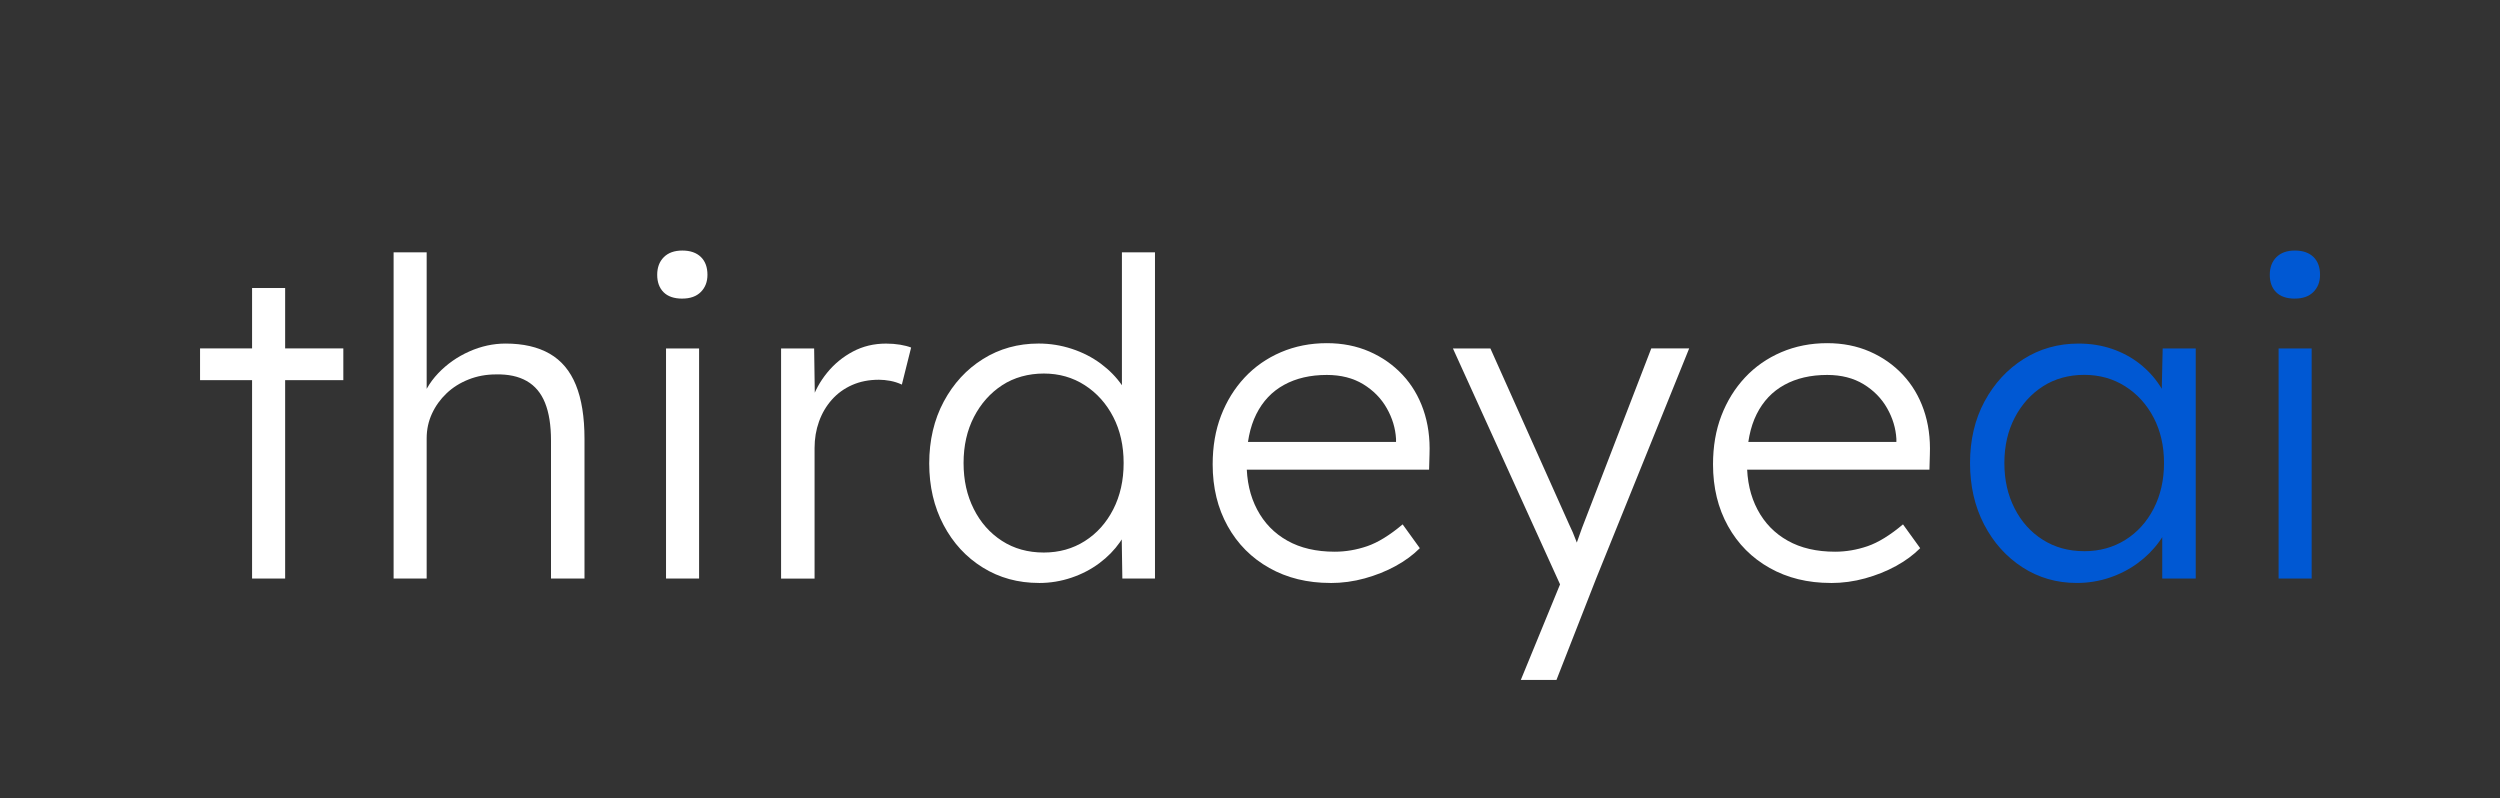 <svg viewBox="100.17 586.656 872.64 278.64" version="1.1" id="Calque_1" xmlns="http://www.w3.org/2000/svg" style="max-height: 500px" width="872.64" height="278.64">
  
  <rect x="100.17" y="586.656" width="872.64" height="278.64" fill="#333333" stroke="none"/>
  
  <defs fill="#ffffff">
    <style>
      .st0 {
        fill: #0058d3;
      }
    </style>
  </defs>
  <g>
    <path fill="#ffffff" d="M170,719.35v-11.08h50.01v11.08h-50.01ZM188.16,788.6v-101.41h11.54v101.41h-11.54Z"/>
    <path fill="#ffffff" d="M237.56,788.6v-113.87h11.54v51.09l-2.31,2.31c1.13-4.2,3.23-7.92,6.31-11.16,3.08-3.23,6.69-5.77,10.85-7.62,4.15-1.85,8.39-2.77,12.69-2.77,6.16,0,11.28,1.18,15.39,3.54,4.1,2.36,7.16,6,9.16,10.93,2,4.92,3,11.18,3,18.77v48.78h-11.69v-48.16c0-5.33-.69-9.72-2.08-13.16-1.38-3.44-3.51-5.97-6.39-7.62-2.87-1.64-6.46-2.41-10.77-2.31-3.39,0-6.57.59-9.54,1.77-2.98,1.18-5.54,2.8-7.69,4.85-2.15,2.05-3.85,4.41-5.08,7.08-1.23,2.67-1.85,5.54-1.85,8.62v48.93h-11.54Z"/>
    <path fill="#ffffff" d="M338.34,690.89c-2.87,0-5.05-.74-6.54-2.23-1.49-1.49-2.23-3.51-2.23-6.08s.77-4.62,2.31-6.16,3.69-2.31,6.46-2.31,4.92.75,6.46,2.23c1.54,1.49,2.31,3.57,2.31,6.23,0,2.46-.77,4.46-2.31,6s-3.69,2.31-6.46,2.31ZM332.65,788.6v-80.32h11.54v80.32h-11.54Z"/>
    <path fill="#ffffff" d="M372.81,788.6v-80.32h11.54l.31,21.39-1.23-2.92c1.13-3.59,2.95-6.92,5.46-10,2.51-3.08,5.51-5.54,9-7.39,3.49-1.85,7.33-2.77,11.54-2.77,1.74,0,3.39.13,4.92.38,1.54.26,2.82.59,3.85,1l-3.23,12.93c-1.33-.62-2.69-1.05-4.08-1.31-1.39-.25-2.69-.38-3.92-.38-3.49,0-6.62.62-9.39,1.85-2.77,1.23-5.13,2.95-7.08,5.15-1.95,2.21-3.44,4.75-4.46,7.62-1.03,2.87-1.54,5.95-1.54,9.23v45.55h-11.69Z"/>
    <path fill="#ffffff" d="M462.83,790.14c-7.29,0-13.82-1.79-19.62-5.39-5.8-3.59-10.36-8.54-13.69-14.85-3.33-6.31-5-13.46-5-21.47s1.69-15.31,5.08-21.62c3.39-6.31,7.95-11.26,13.7-14.85,5.74-3.59,12.21-5.39,19.39-5.39,4,0,7.87.62,11.62,1.85,3.74,1.23,7.1,2.95,10.08,5.16,2.97,2.21,5.44,4.72,7.39,7.54,1.95,2.82,3.13,5.77,3.54,8.85l-3.54-1.23v-54.01h11.54v113.87h-11.39l-.31-20,2.92-1.08c-.41,2.87-1.57,5.67-3.46,8.39-1.9,2.72-4.28,5.16-7.16,7.31-2.87,2.15-6.13,3.85-9.77,5.08-3.64,1.23-7.41,1.85-11.31,1.85ZM464.52,779.52c5.33,0,10.1-1.33,14.31-4,4.21-2.67,7.51-6.36,9.93-11.08,2.41-4.72,3.62-10.1,3.62-16.16s-1.21-11.41-3.62-16.08c-2.41-4.67-5.72-8.36-9.93-11.08-4.21-2.72-8.98-4.08-14.31-4.08s-10.39,1.36-14.54,4.08c-4.15,2.72-7.44,6.41-9.85,11.08-2.41,4.67-3.62,10.03-3.62,16.08s1.18,11.29,3.54,16c2.36,4.72,5.64,8.44,9.85,11.16,4.2,2.72,9.08,4.08,14.62,4.08Z"/>
    <path fill="#ffffff" d="M564.54,790.14c-8,0-15.11-1.74-21.31-5.23-6.21-3.49-11.06-8.36-14.54-14.62-3.49-6.26-5.23-13.44-5.23-21.54,0-6.26.97-11.93,2.92-17,1.95-5.08,4.69-9.51,8.23-13.31,3.54-3.79,7.77-6.74,12.69-8.85,4.92-2.1,10.26-3.15,16-3.15,5.44,0,10.39.98,14.85,2.92,4.46,1.95,8.31,4.64,11.54,8.08,3.23,3.44,5.67,7.52,7.31,12.23,1.64,4.72,2.36,9.9,2.15,15.54l-.15,5.39h-66.94l-1.69-9.69h59.86l-2.77,2.62v-3.69c-.21-3.69-1.28-7.26-3.23-10.69-1.95-3.44-4.69-6.23-8.23-8.39-3.54-2.15-7.77-3.23-12.69-3.23-5.75,0-10.72,1.15-14.93,3.46-4.21,2.31-7.44,5.72-9.69,10.23-2.26,4.52-3.39,10.11-3.39,16.77s1.23,11.87,3.69,16.54c2.46,4.67,5.97,8.29,10.54,10.85,4.56,2.57,10.08,3.85,16.54,3.85,3.79,0,7.56-.64,11.31-1.92,3.74-1.28,7.87-3.82,12.39-7.62l6,8.31c-2.36,2.36-5.18,4.44-8.46,6.23-3.28,1.8-6.87,3.23-10.77,4.31-3.9,1.08-7.9,1.62-12,1.62Z"/>
    <path fill="#ffffff" d="M631.02,823.99l15.54-37.85,1.08,10.93-40.32-88.79h13.08l27.54,61.55c.82,1.64,1.64,3.57,2.46,5.77.82,2.21,1.59,4.39,2.31,6.54l-4.31-.46c.72-1.74,1.41-3.54,2.08-5.39.67-1.85,1.31-3.64,1.92-5.39l24.16-62.63h13.23l-32.47,80.32-13.85,35.39h-12.46Z"/>
    <path fill="#ffffff" d="M739.19,790.14c-8,0-15.11-1.74-21.31-5.23-6.21-3.49-11.06-8.36-14.54-14.62-3.49-6.26-5.23-13.44-5.23-21.54,0-6.26.97-11.93,2.92-17,1.95-5.08,4.69-9.51,8.23-13.31,3.54-3.79,7.77-6.74,12.69-8.85,4.92-2.1,10.26-3.15,16-3.15,5.44,0,10.39.98,14.85,2.92,4.46,1.95,8.31,4.64,11.54,8.08,3.23,3.44,5.67,7.52,7.31,12.23,1.64,4.72,2.36,9.9,2.15,15.54l-.15,5.39h-66.94l-1.69-9.69h59.86l-2.77,2.62v-3.69c-.21-3.69-1.28-7.26-3.23-10.69-1.95-3.44-4.69-6.23-8.23-8.39-3.54-2.15-7.77-3.23-12.69-3.23-5.75,0-10.72,1.15-14.93,3.46-4.21,2.31-7.44,5.72-9.69,10.23-2.26,4.52-3.39,10.11-3.39,16.77s1.23,11.87,3.69,16.54c2.46,4.67,5.97,8.29,10.54,10.85,4.56,2.57,10.08,3.85,16.54,3.85,3.79,0,7.56-.64,11.31-1.92,3.74-1.28,7.87-3.82,12.39-7.62l6,8.31c-2.36,2.36-5.18,4.44-8.46,6.23-3.28,1.8-6.87,3.23-10.77,4.31-3.9,1.08-7.9,1.62-12,1.62Z"/>
    <path fill="#ffffff" d="M825.06,790.14c-6.98,0-13.29-1.82-18.93-5.46-5.64-3.64-10.11-8.62-13.39-14.93-3.28-6.31-4.92-13.46-4.92-21.47s1.69-15.28,5.08-21.54c3.39-6.26,7.92-11.18,13.62-14.77,5.69-3.59,12.08-5.39,19.16-5.39,4.2,0,8.1.62,11.69,1.85,3.59,1.23,6.79,2.95,9.62,5.16,2.82,2.21,5.18,4.77,7.08,7.69,1.9,2.92,3.2,6.08,3.92,9.46l-3.39-1.69.46-20.77h11.54v80.32h-11.69v-19.7l3.08-2c-.72,3.08-2.1,6.03-4.16,8.85-2.05,2.82-4.54,5.31-7.46,7.46-2.92,2.15-6.21,3.85-9.85,5.08-3.64,1.23-7.46,1.85-11.46,1.85ZM827.67,779.06c5.33,0,10.1-1.31,14.31-3.92,4.21-2.62,7.51-6.26,9.93-10.93,2.41-4.67,3.62-9.98,3.62-15.93s-1.21-11.23-3.62-15.85c-2.41-4.62-5.72-8.26-9.93-10.93-4.21-2.67-8.98-4-14.31-4s-10.23,1.33-14.39,4c-4.15,2.67-7.44,6.31-9.85,10.93-2.41,4.62-3.62,9.9-3.62,15.85s1.18,11.11,3.54,15.77c2.36,4.67,5.64,8.34,9.85,11,4.21,2.67,9.03,4,14.46,4Z" class="st0"/>
    <path fill="#ffffff" d="M901.22,690.89c-2.87,0-5.05-.74-6.54-2.23-1.49-1.49-2.23-3.51-2.23-6.08s.77-4.62,2.31-6.16,3.69-2.31,6.46-2.31,4.92.75,6.46,2.23c1.54,1.49,2.31,3.57,2.31,6.23,0,2.46-.77,4.46-2.31,6s-3.69,2.31-6.46,2.31ZM895.53,788.6v-80.32h11.54v80.32h-11.54Z" class="st0"/>
  </g>
  <g>
    <circle fill="#ffffff" r="76.18" cy="332.19" cx="540" class="st0"/>
    <circle fill="#ffffff" r="76.18" cy="502.52" cx="443.4" class="st0"/>
    <circle fill="#ffffff" r="76.18" cy="502.52" cx="636.6" class="st0"/>
  </g>
</svg>